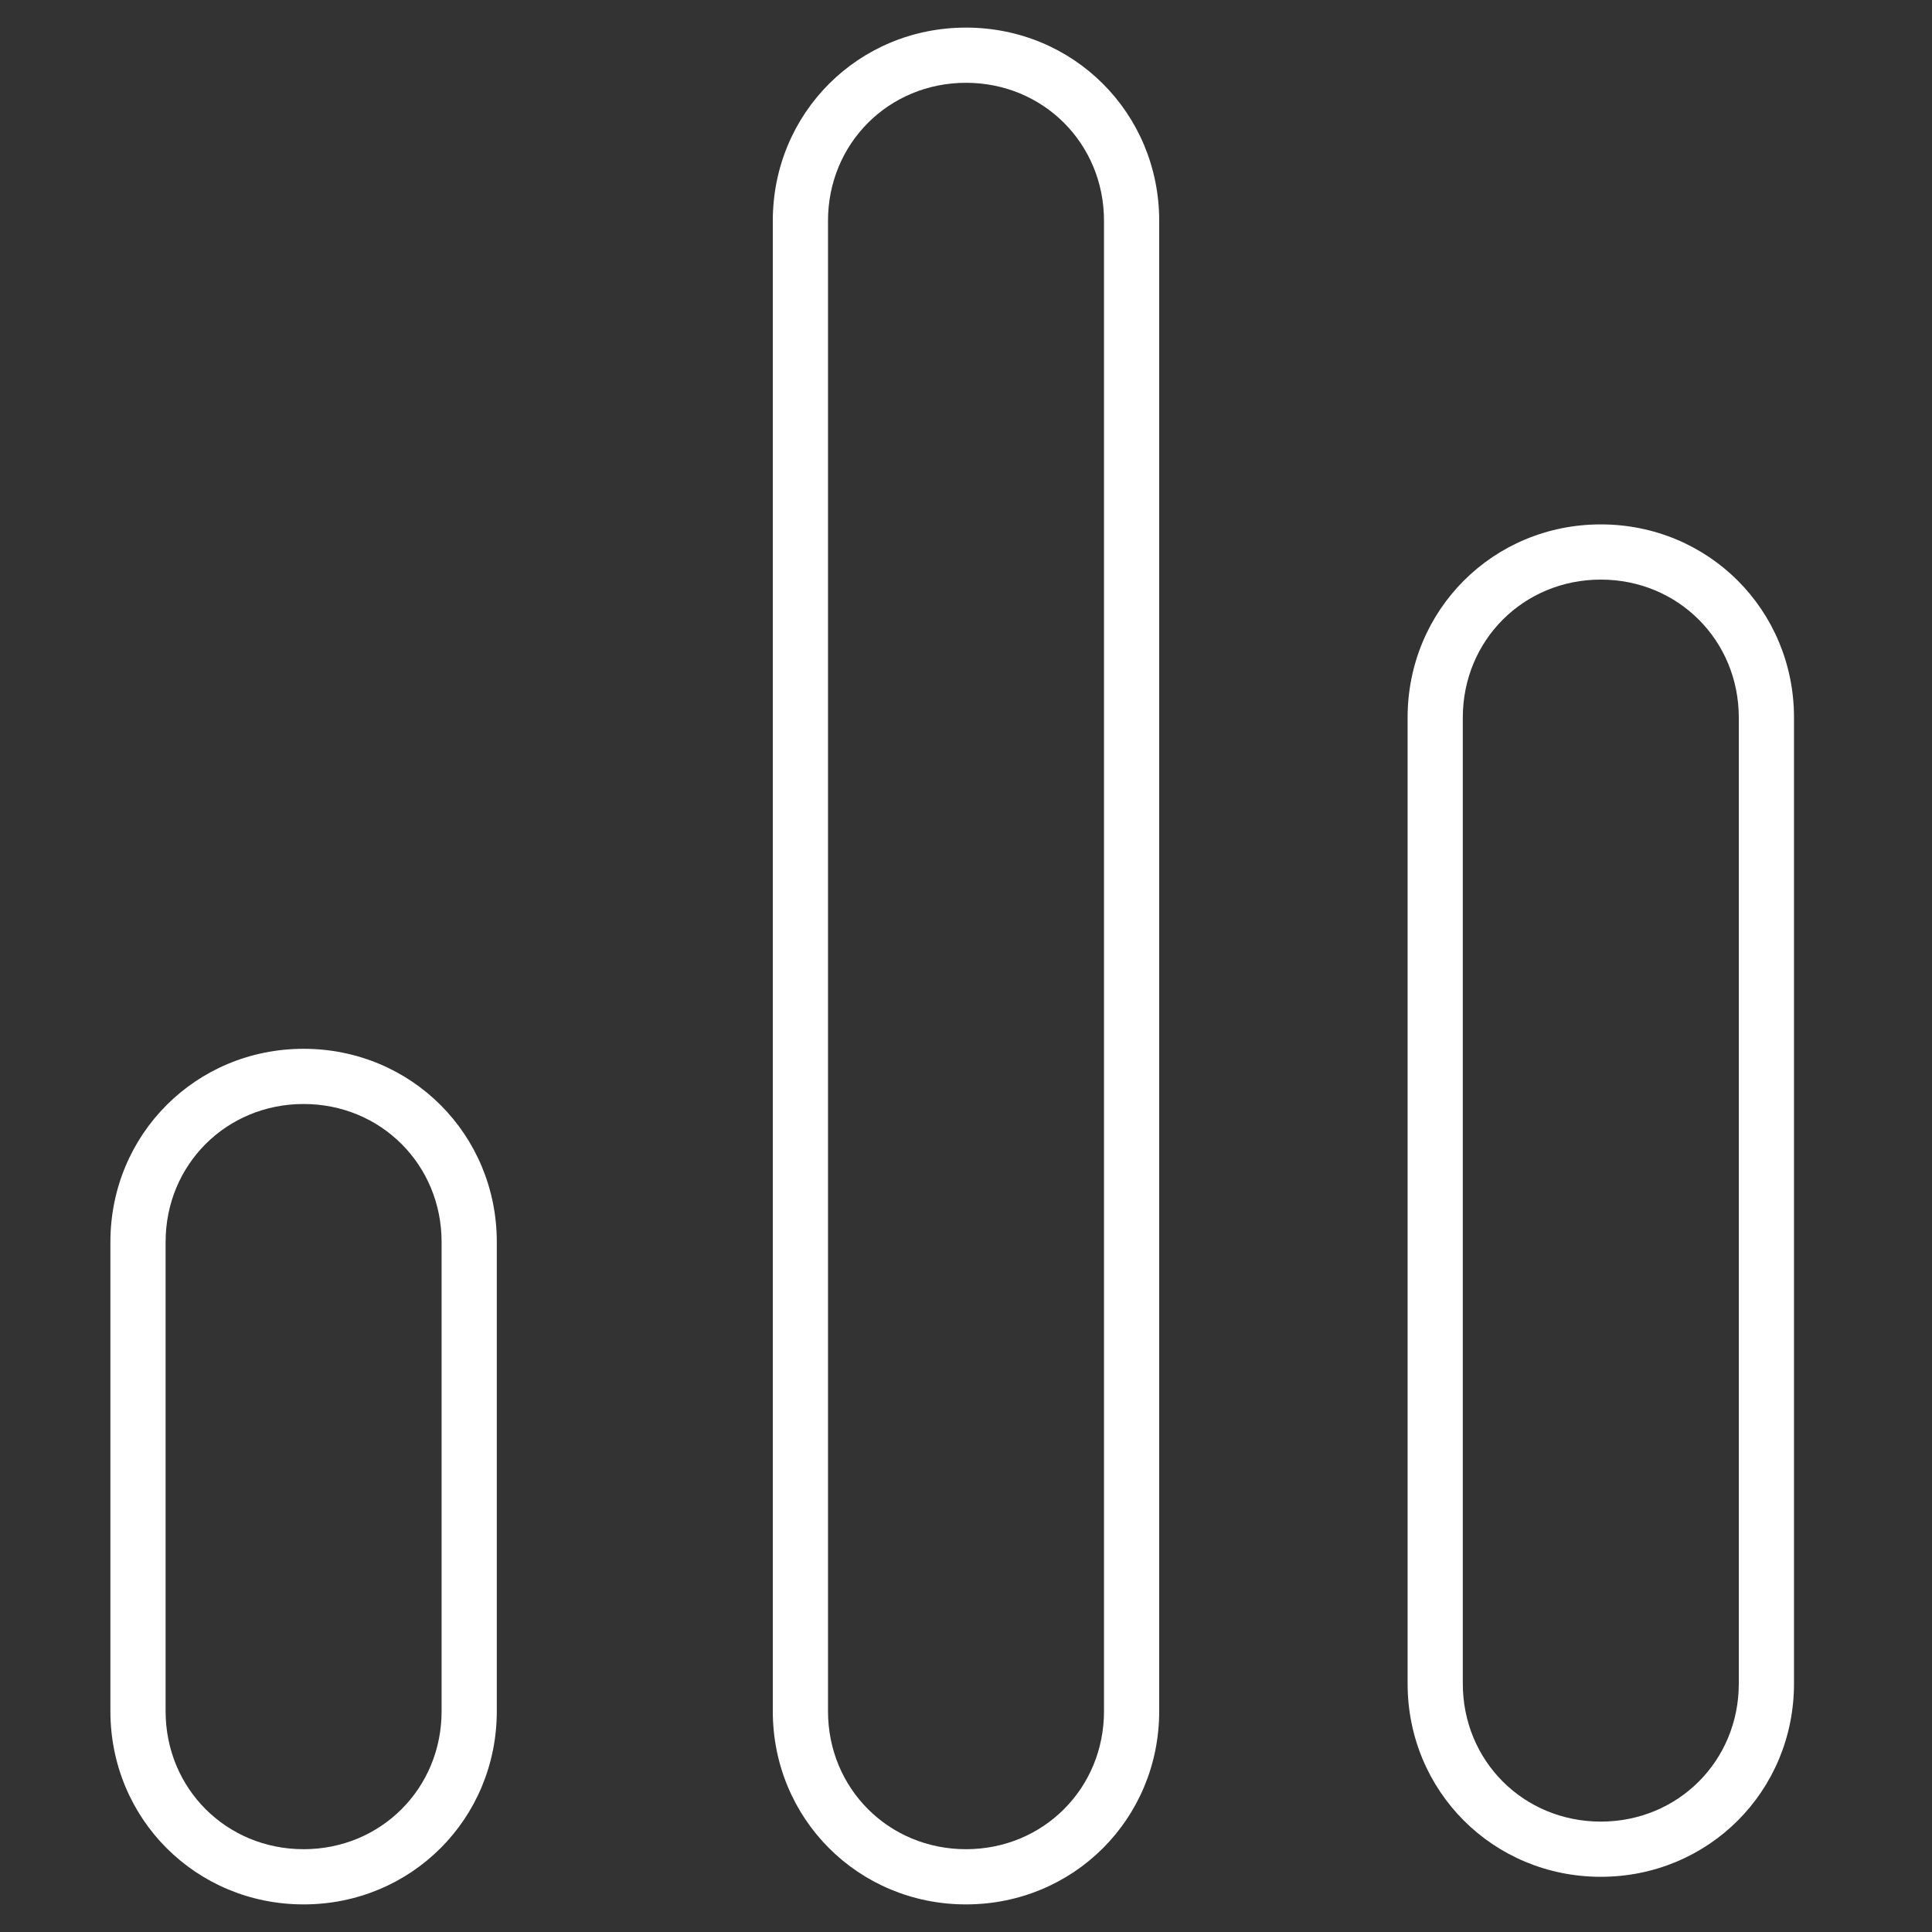 <?xml version="1.0" encoding="utf-8"?>
<!-- Generator: Adobe Illustrator 21.1.0, SVG Export Plug-In . SVG Version: 6.00 Build 0)  -->
<svg version="1.1" id="Layer_1" xmlns="http://www.w3.org/2000/svg" xmlns:xlink="http://www.w3.org/1999/xlink" x="0px" y="0px"
	 viewBox="0 0 70 70" style="enable-background:new 0 0 70 70;" xml:space="preserve">
<rect x="0" y="0" width="70" height="70" fill="#333333" stroke="none"/>
<style type="text/css">
	.st0{fill:#FFFFFF;}
</style>
<g>
	<path class="st0" d="M11,69c-3.9,0-7-3.1-7-7V45c0-3.9,3.1-7,7-7s7,3.1,7,7v17C18,65.9,14.9,69,11,69z M11,40c-2.8,0-5,2.2-5,5v17
		c0,2.8,2.2,5,5,5s5-2.2,5-5V45C16,42.2,13.8,40,11,40z"/>
</g>
<g>
	<path class="st0" d="M35,69c-3.9,0-7-3.1-7-7V8c0-3.9,3.1-7,7-7c3.9,0,7,3.1,7,7v54C42,65.9,38.9,69,35,69z M35,3c-2.8,0-5,2.2-5,5
		v54c0,2.8,2.2,5,5,5s5-2.2,5-5V8C40,5.2,37.8,3,35,3z"/>
</g>
<g>
	<path class="st0" d="M58,68c-3.9,0-7-3.1-7-7V26c0-3.9,3.1-7,7-7s7,3.1,7,7v35C65,64.9,61.9,68,58,68z M58,21c-2.8,0-5,2.2-5,5v35
		c0,2.8,2.2,5,5,5s5-2.2,5-5V26C63,23.2,60.8,21,58,21z"/>
</g>
</svg>
